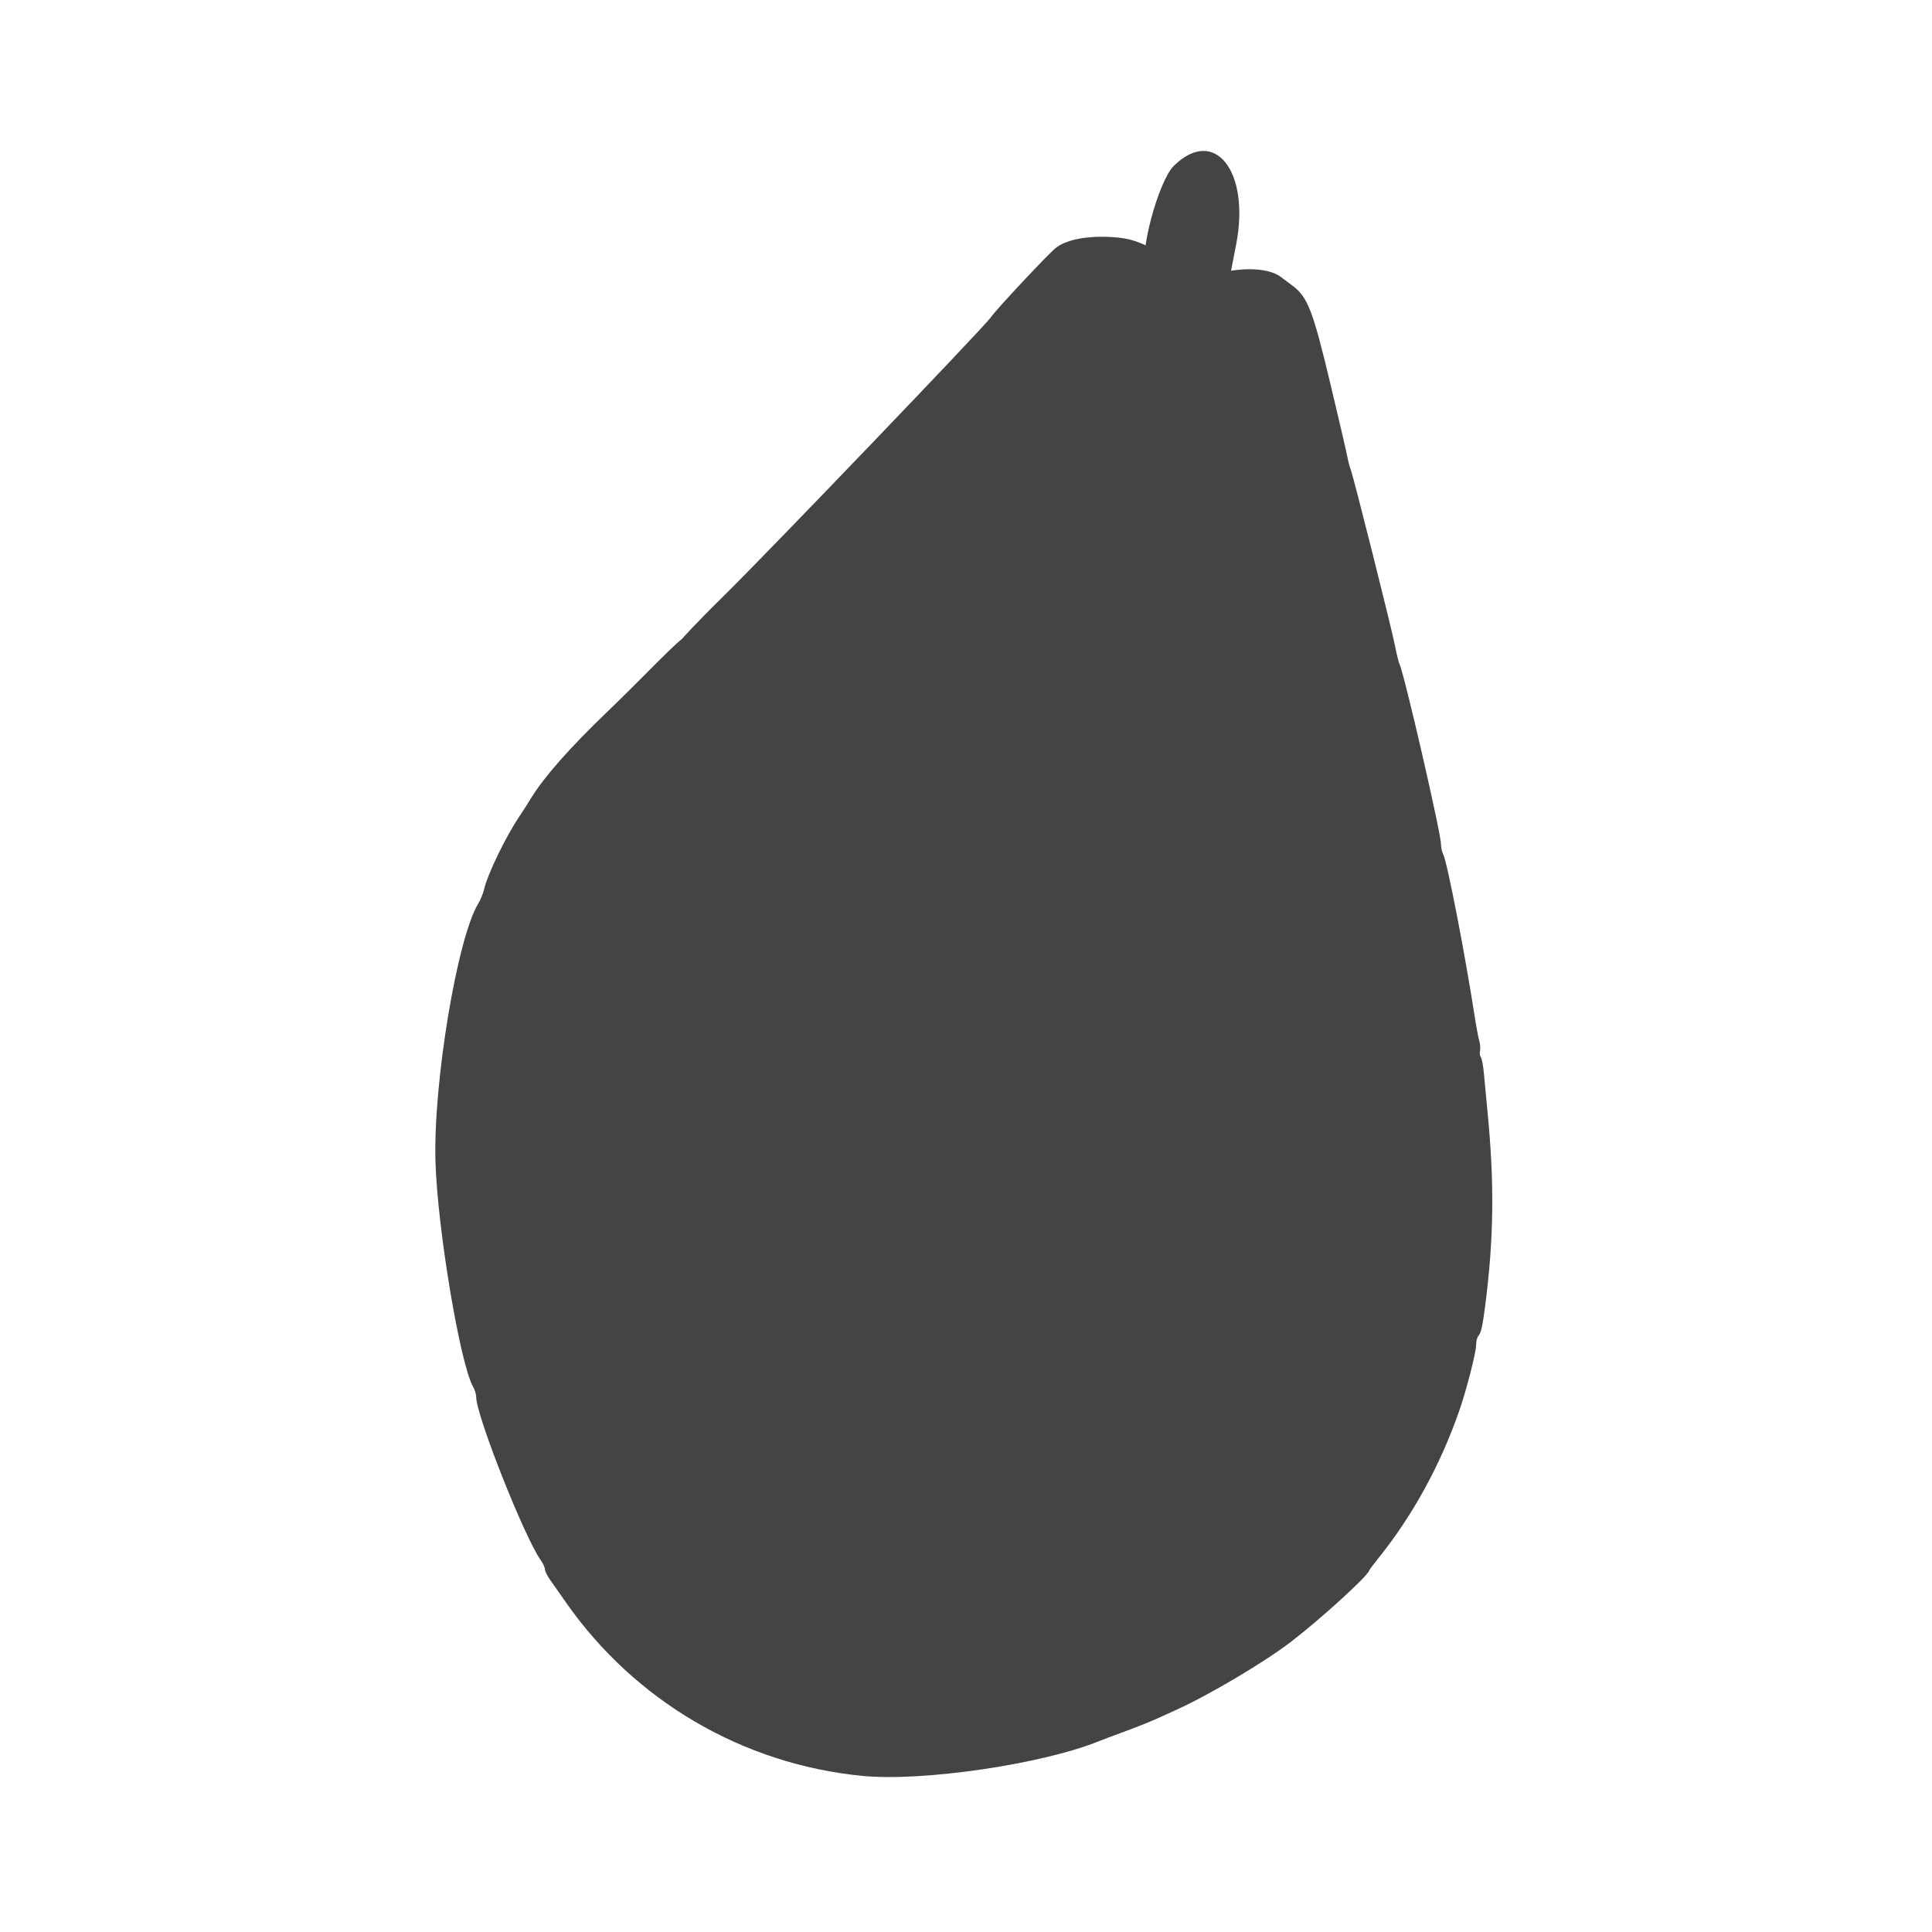 <?xml version="1.0" encoding="UTF-8"?>
<svg width="1024px" height="1024px" viewBox="0 0 1024 1024" xmlns="http://www.w3.org/2000/svg" xmlns:xlink="http://www.w3.org/1999/xlink" version="1.1">
 <!-- Generated by Pixelmator Pro 1.6 -->
 <g id="Papaya">
  <path id="Body" d="M457.107 941.267 C393.69 935.084 336.53 901.622 299.892 849.228 296.745 844.728 292.964 839.336 291.489 837.244 290.014 835.153 288.809 832.671 288.809 831.727 288.809 830.784 287.83 828.647 286.636 826.98 278.019 814.954 252.398 750.25 252.398 740.515 252.398 739.072 251.69 736.675 250.827 735.186 243.917 723.284 231.9 651.61 230.808 615.789 229.541 574.148 242.4 496.742 253.573 478.769 254.678 476.993 256.021 473.67 256.558 471.387 258.448 463.343 267.771 444.004 274.958 433.214 277.009 430.134 279.989 425.484 281.579 422.878 288.299 411.87 302.075 396.255 321.517 377.608 325.933 373.374 333.906 365.523 339.233 360.166 353.56 345.757 357.258 342.112 361.63 338.469 361.63 338.469 366.334 332.849 384.285 315.154 407.95 291.828 521.832 173.043 525.022 168.359 528.061 163.897 556.502 133.578 560.007 131.064 570.19 123.761 590.779 125.265 597.087 126.587 605.692 128.389 615.933 133.249 624.128 144.585 628.559 150.715 628.766 150.757 637.866 147.337 653.866 141.326 671.592 141.129 679 146.88 680.452 148.008 682.945 149.875 684.54 151.029 693.081 157.212 695.673 163.819 705.192 203.673 709.491 221.675 713.458 238.73 714.006 241.572 714.555 244.414 715.412 247.708 715.912 248.892 717.234 252.028 737.627 333.184 739.419 342.445 740.254 346.763 741.309 351.035 741.763 351.938 744.223 356.829 763.767 441.713 763.767 447.499 763.767 449.208 764.307 451.634 764.967 452.892 767.021 456.811 776.396 505.104 781.545 538.294 782.463 544.216 783.607 550.341 784.086 551.906 784.566 553.47 784.725 555.736 784.442 556.941 784.15 558.18 784.342 559.664 784.884 560.36 785.412 561.038 786.126 564.78 786.469 568.676 786.813 572.573 787.666 581.576 788.364 588.681 792.139 627.112 791.79 656.466 787.13 692.469 785.839 702.46 785.022 706.268 783.89 707.599 782.936 708.718 782.377 710.666 782.377 712.862 782.377 716.785 777.332 736.484 773.482 747.593 763.442 776.57 748.503 803.74 730.15 826.404 727.848 829.246 725.822 831.992 725.649 832.508 724.554 835.755 699.327 858.689 683.97 870.399 669.549 881.394 640.507 898.574 622.978 906.476 620.087 907.78 615.352 909.927 612.46 911.248 609.567 912.568 602.286 915.456 596.278 917.666 590.27 919.877 584.019 922.226 582.388 922.888 552.339 935.079 488.977 944.374 457.107 941.267 Z" fill="#444444" fill-opacity="1" stroke="none"/>
  <path id="Pine" d="M650.393 154.217 C618.99 148.058 608.865 144.745 607.631 142.884 603.206 136.203 613.856 95.995 622.217 87.823 643.774 66.748 662.733 90.797 655.177 129.631 Z" fill="#444444" fill-opacity="1" stroke="none"/>
 </g>
</svg>
